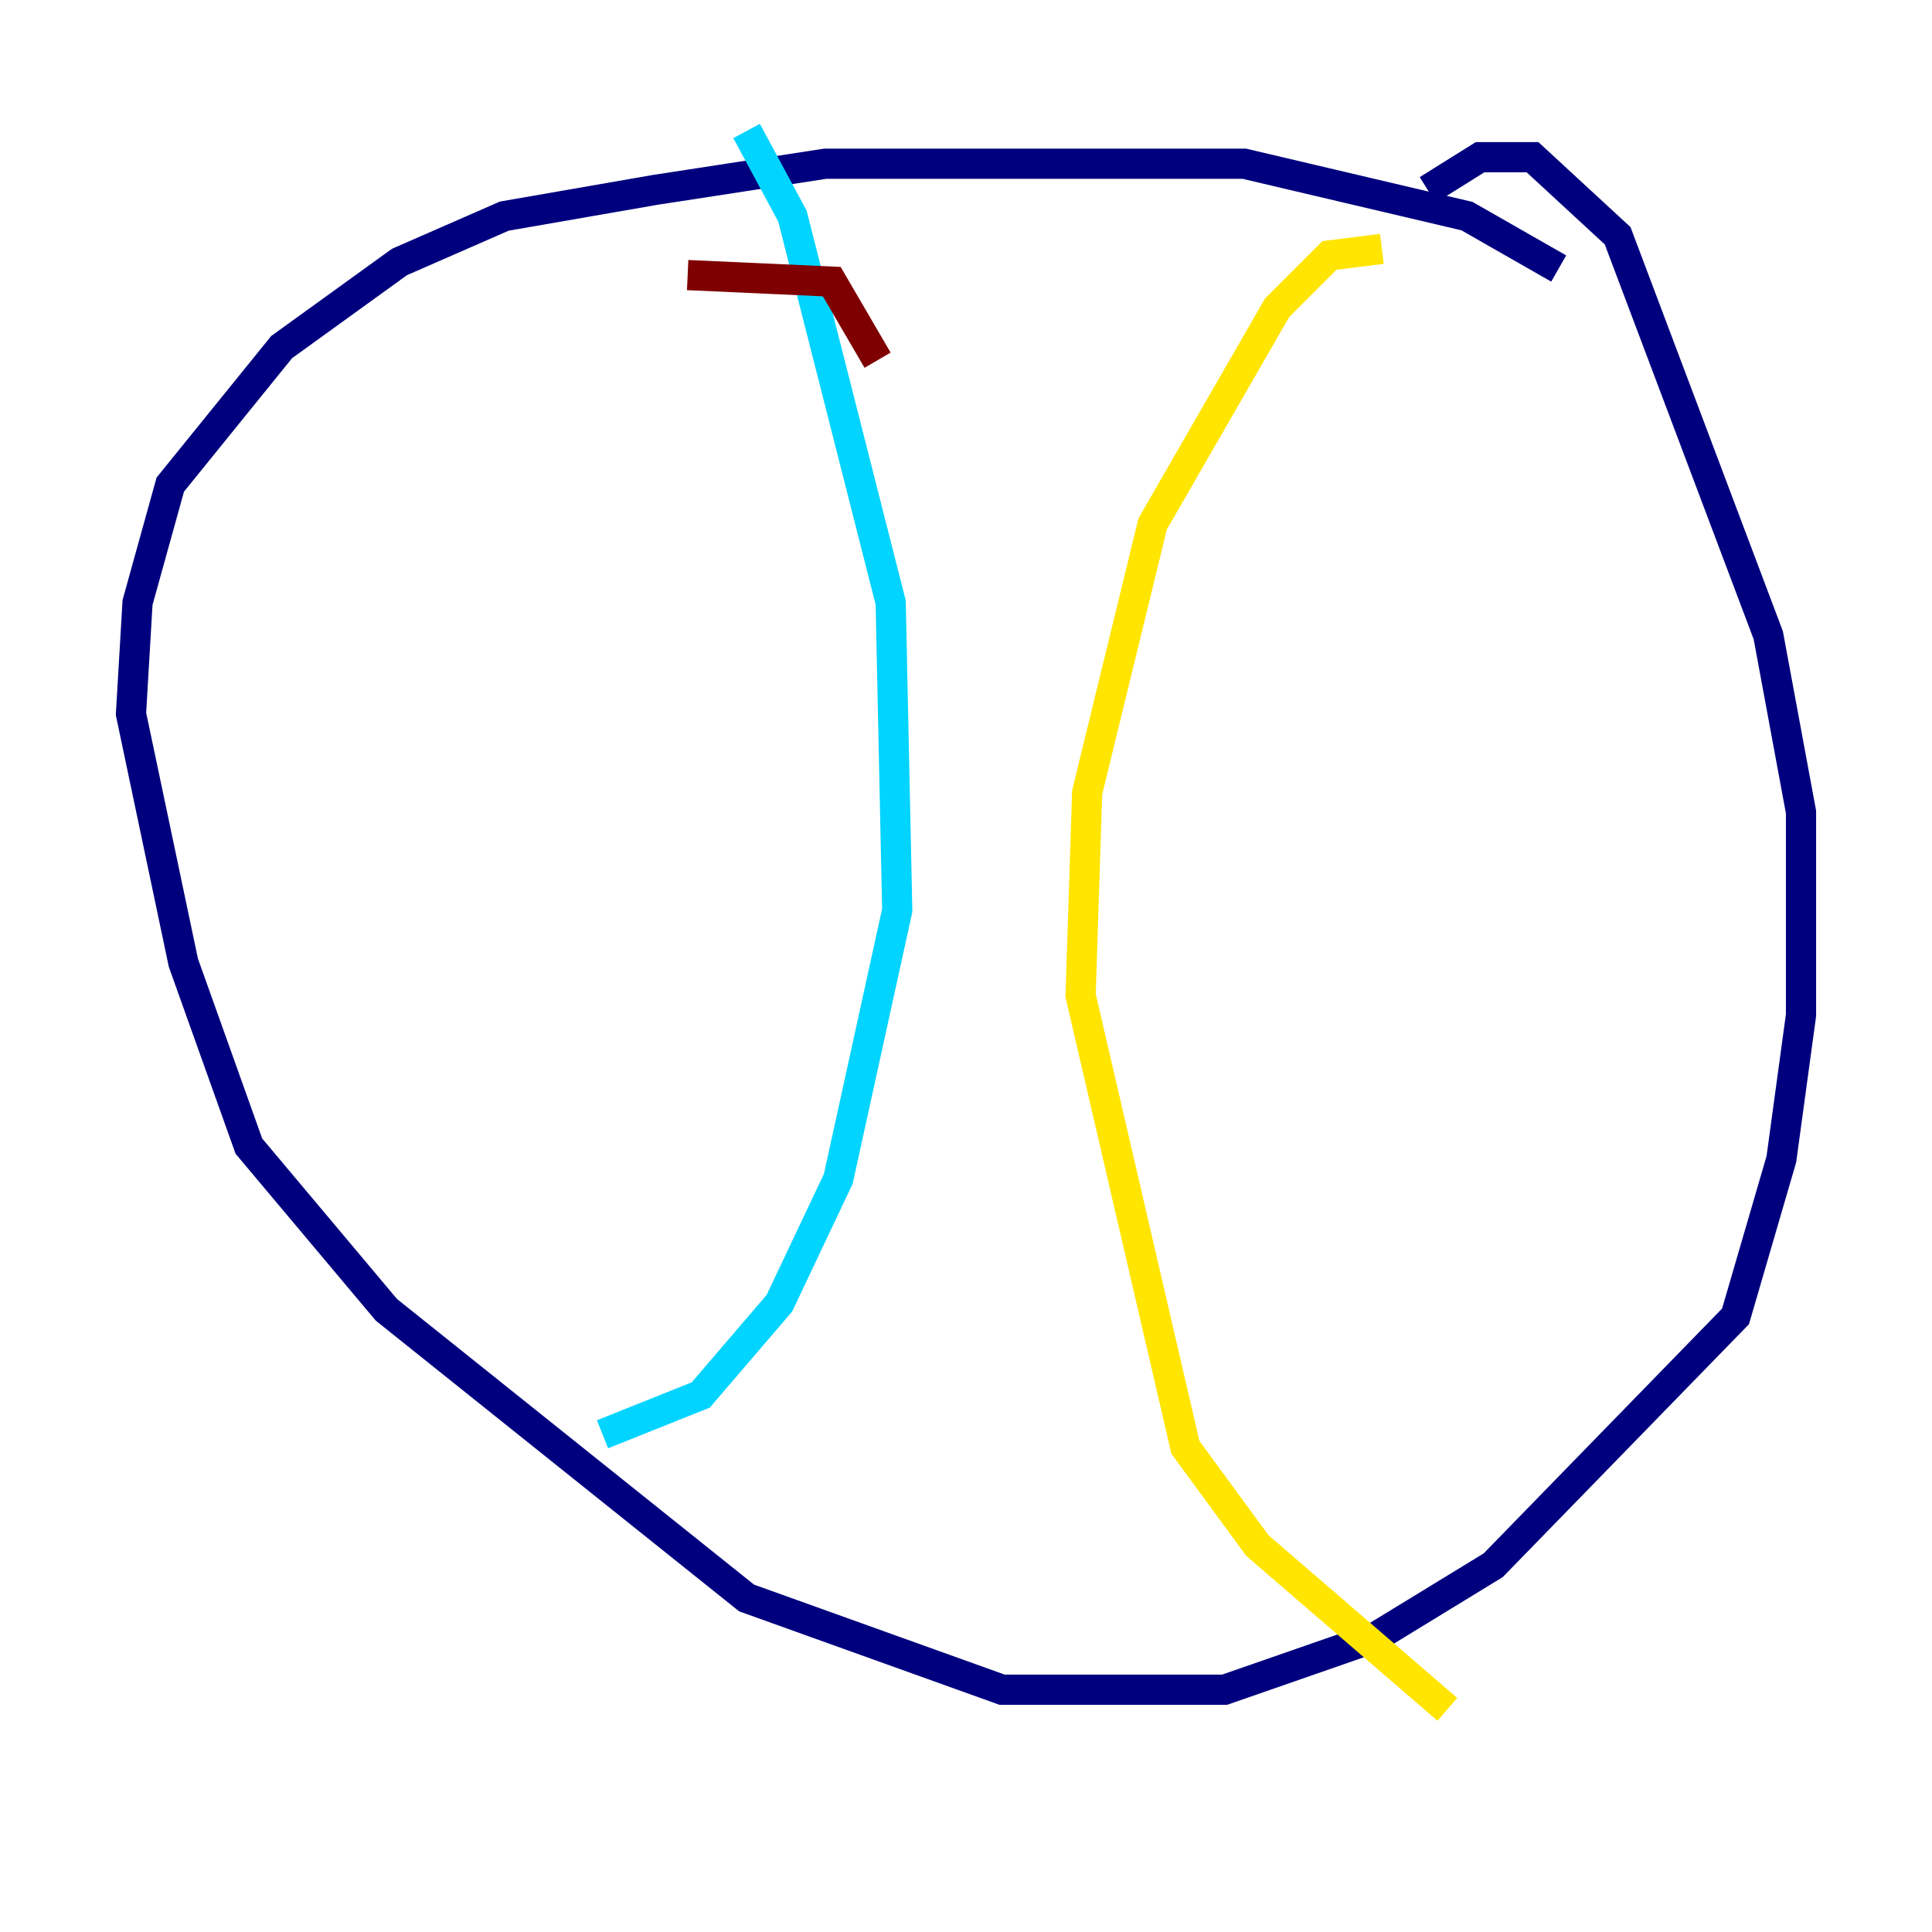 <?xml version="1.0" encoding="utf-8" ?>
<svg baseProfile="tiny" height="128" version="1.2" viewBox="0,0,128,128" width="128" xmlns="http://www.w3.org/2000/svg" xmlns:ev="http://www.w3.org/2001/xml-events" xmlns:xlink="http://www.w3.org/1999/xlink"><defs /><polyline fill="none" points="103.268,17.79 97.193,14.319 82.441,10.848 54.671,10.848 43.39,12.583 33.41,14.319 26.468,17.356 18.658,22.997 11.281,32.108 9.112,39.919 8.678,47.295 12.149,63.783 16.488,75.932 25.6,86.78 49.464,105.871 66.386,111.946 81.139,111.946 91.119,108.475 98.929,103.702 114.983,87.214 118.02,76.8 119.322,67.254 119.322,53.803 117.153,42.088 107.173,15.62 101.532,10.414 98.061,10.414 94.59,12.583" stroke="#00007f" stroke-width="2" /><polyline fill="none" points="49.464,8.678 52.502,14.319 59.01,39.919 59.444,60.312 55.539,78.102 51.634,86.346 46.427,92.42 39.919,95.024" stroke="#00d4ff" stroke-width="2" /><polyline fill="none" points="91.552,16.488 88.081,16.922 84.61,20.393 76.366,34.712 72.027,52.502 71.593,65.953 78.536,95.891 83.308,102.4 95.891,113.248" stroke="#ffe500" stroke-width="2" /><polyline fill="none" points="45.559,18.224 55.105,18.658 58.142,23.864" stroke="#7f0000" stroke-width="2" /></svg>